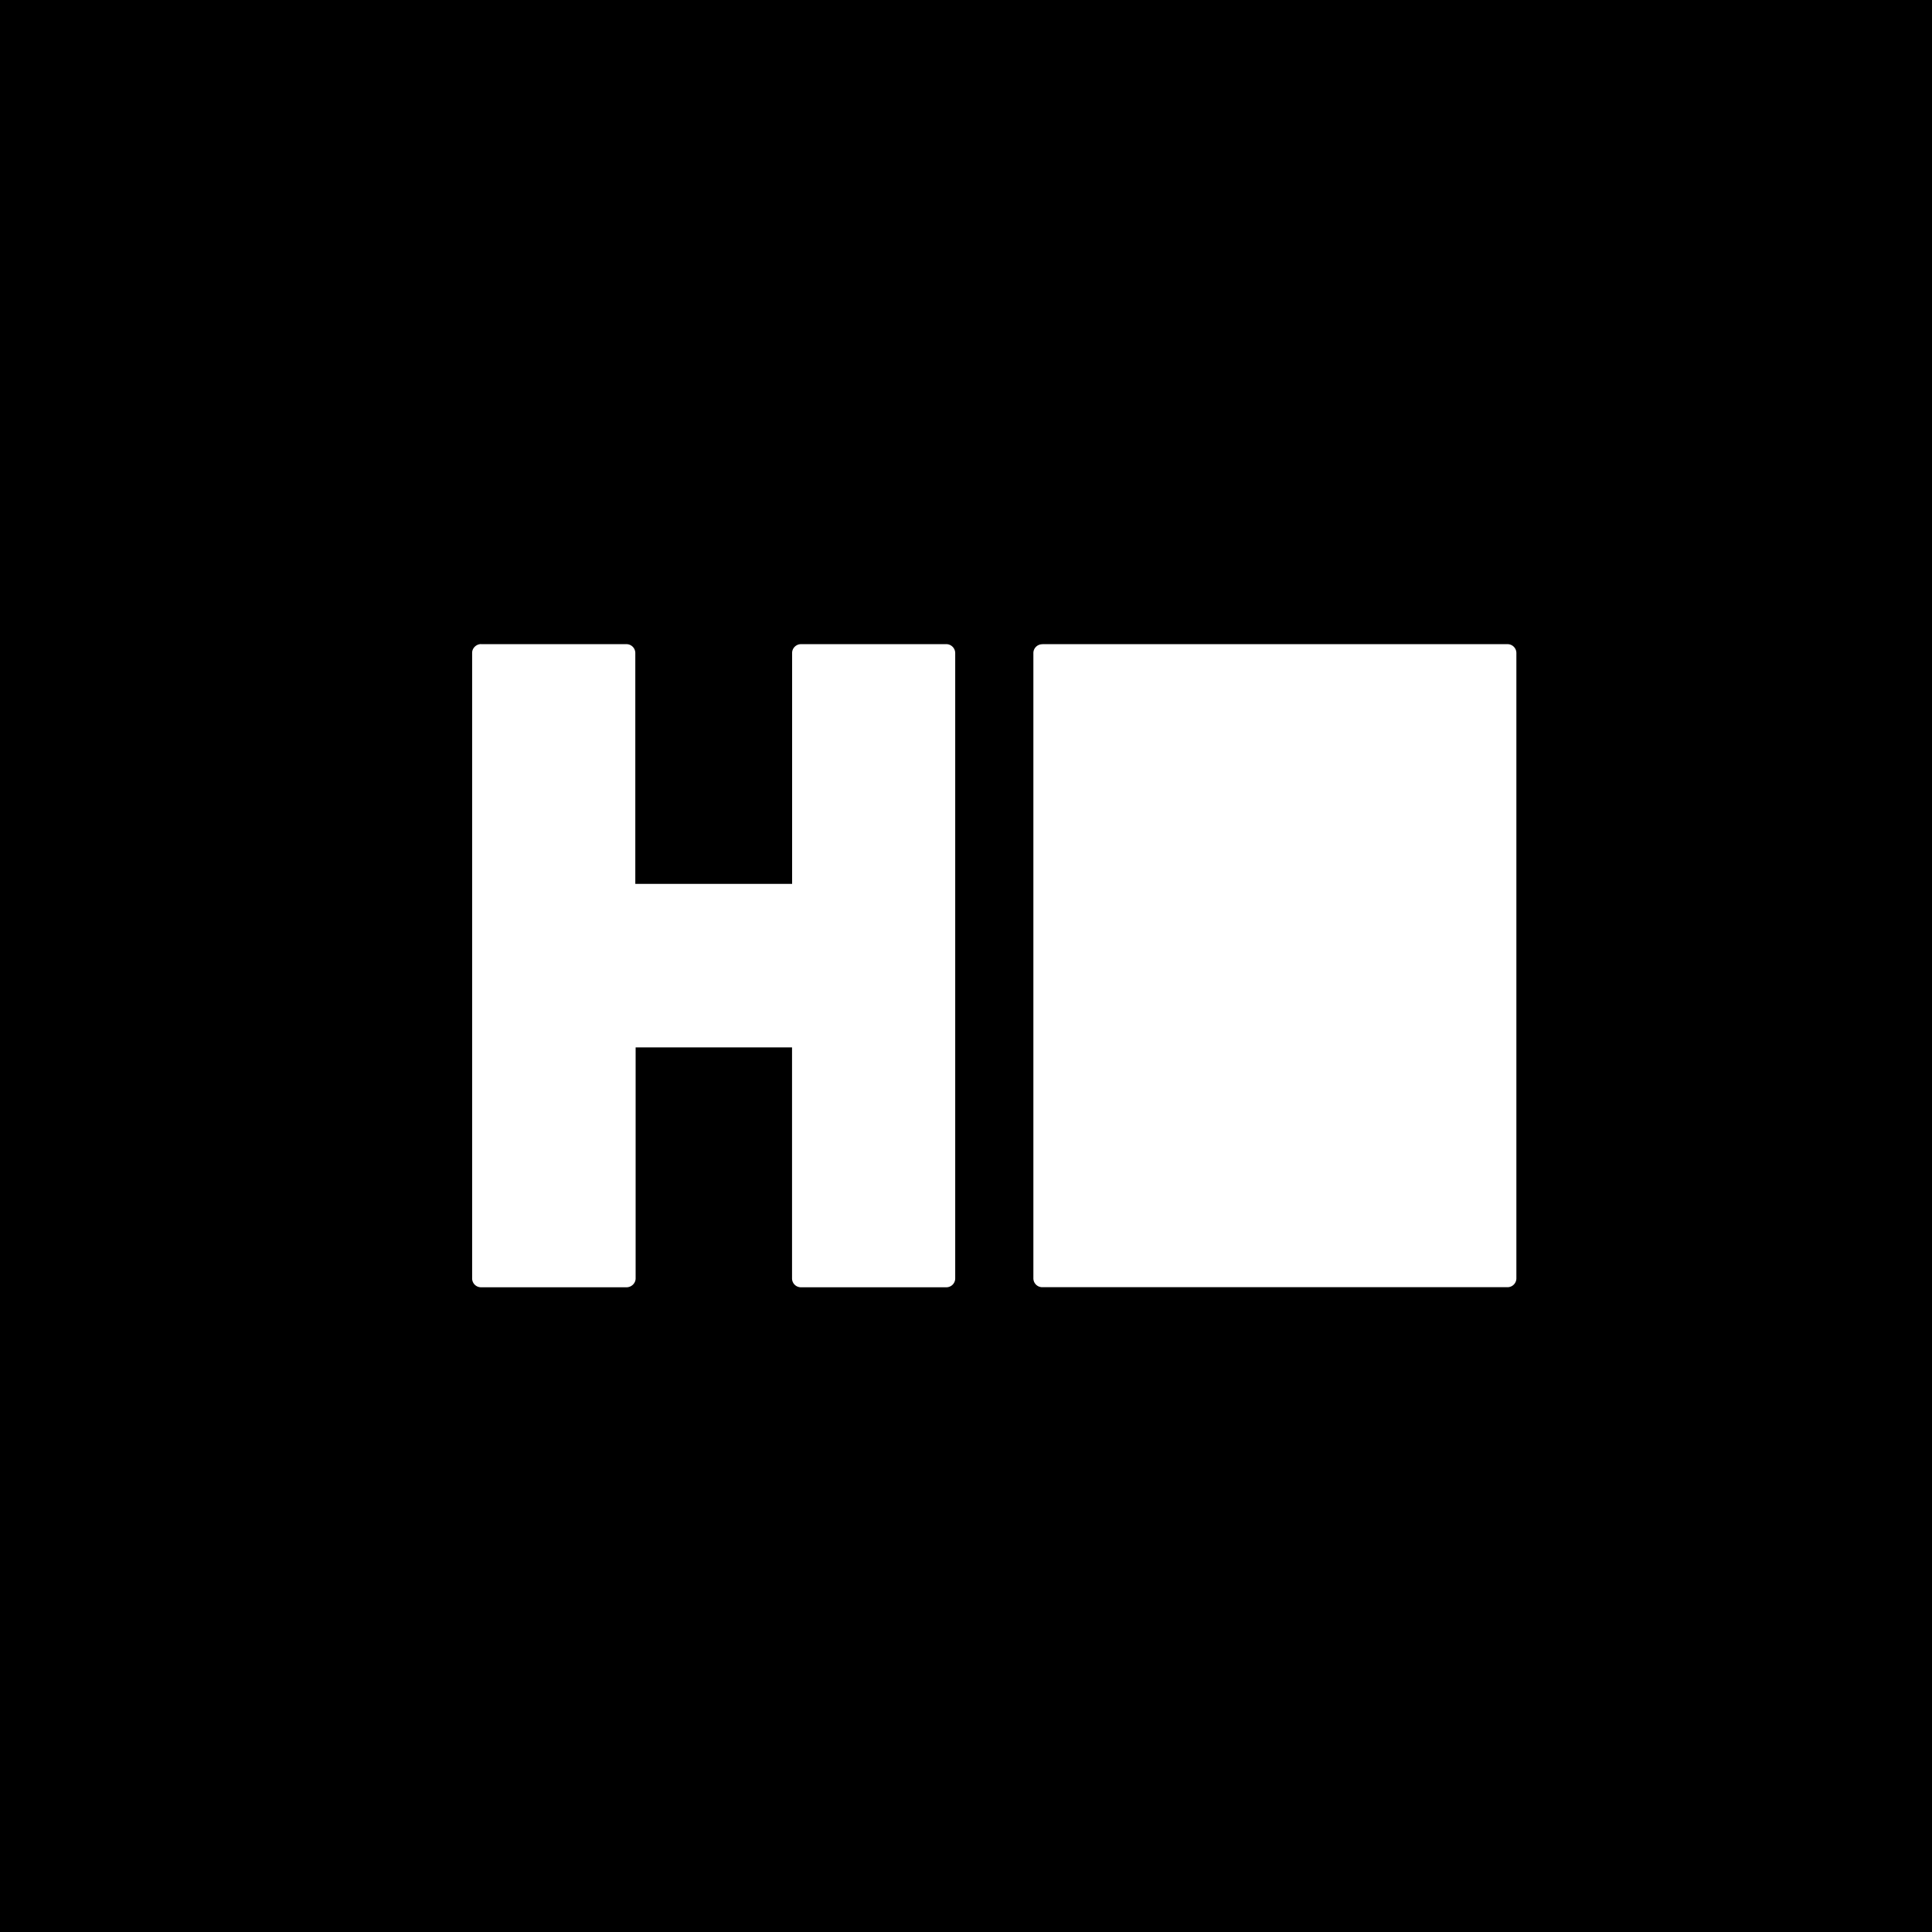<svg xmlns="http://www.w3.org/2000/svg" viewBox="0 0 24 24"><path d="M0 0v24h24V0zm5.977 8.002H7.78a.11.11 0 0 1 .112.11v2.868H9.84V8.111c0-.06.05-.109.11-.109h1.806c.06 0 .11.05.11.111v7.768a.11.11 0 0 1-.11.11H9.949a.11.11 0 0 1-.11-.11v-2.87H7.896v2.87c0 .06-.052.11-.112.11H5.977a.11.11 0 0 1-.112-.11V8.11c0-.06.052-.109.112-.109zm6.97 0h5.78a.11.11 0 0 1 .11.11v7.767a.11.11 0 0 1-.108.111h-5.782a.11.11 0 0 1-.11-.11V8.112c0-.06.05-.109.11-.109z"/></svg>